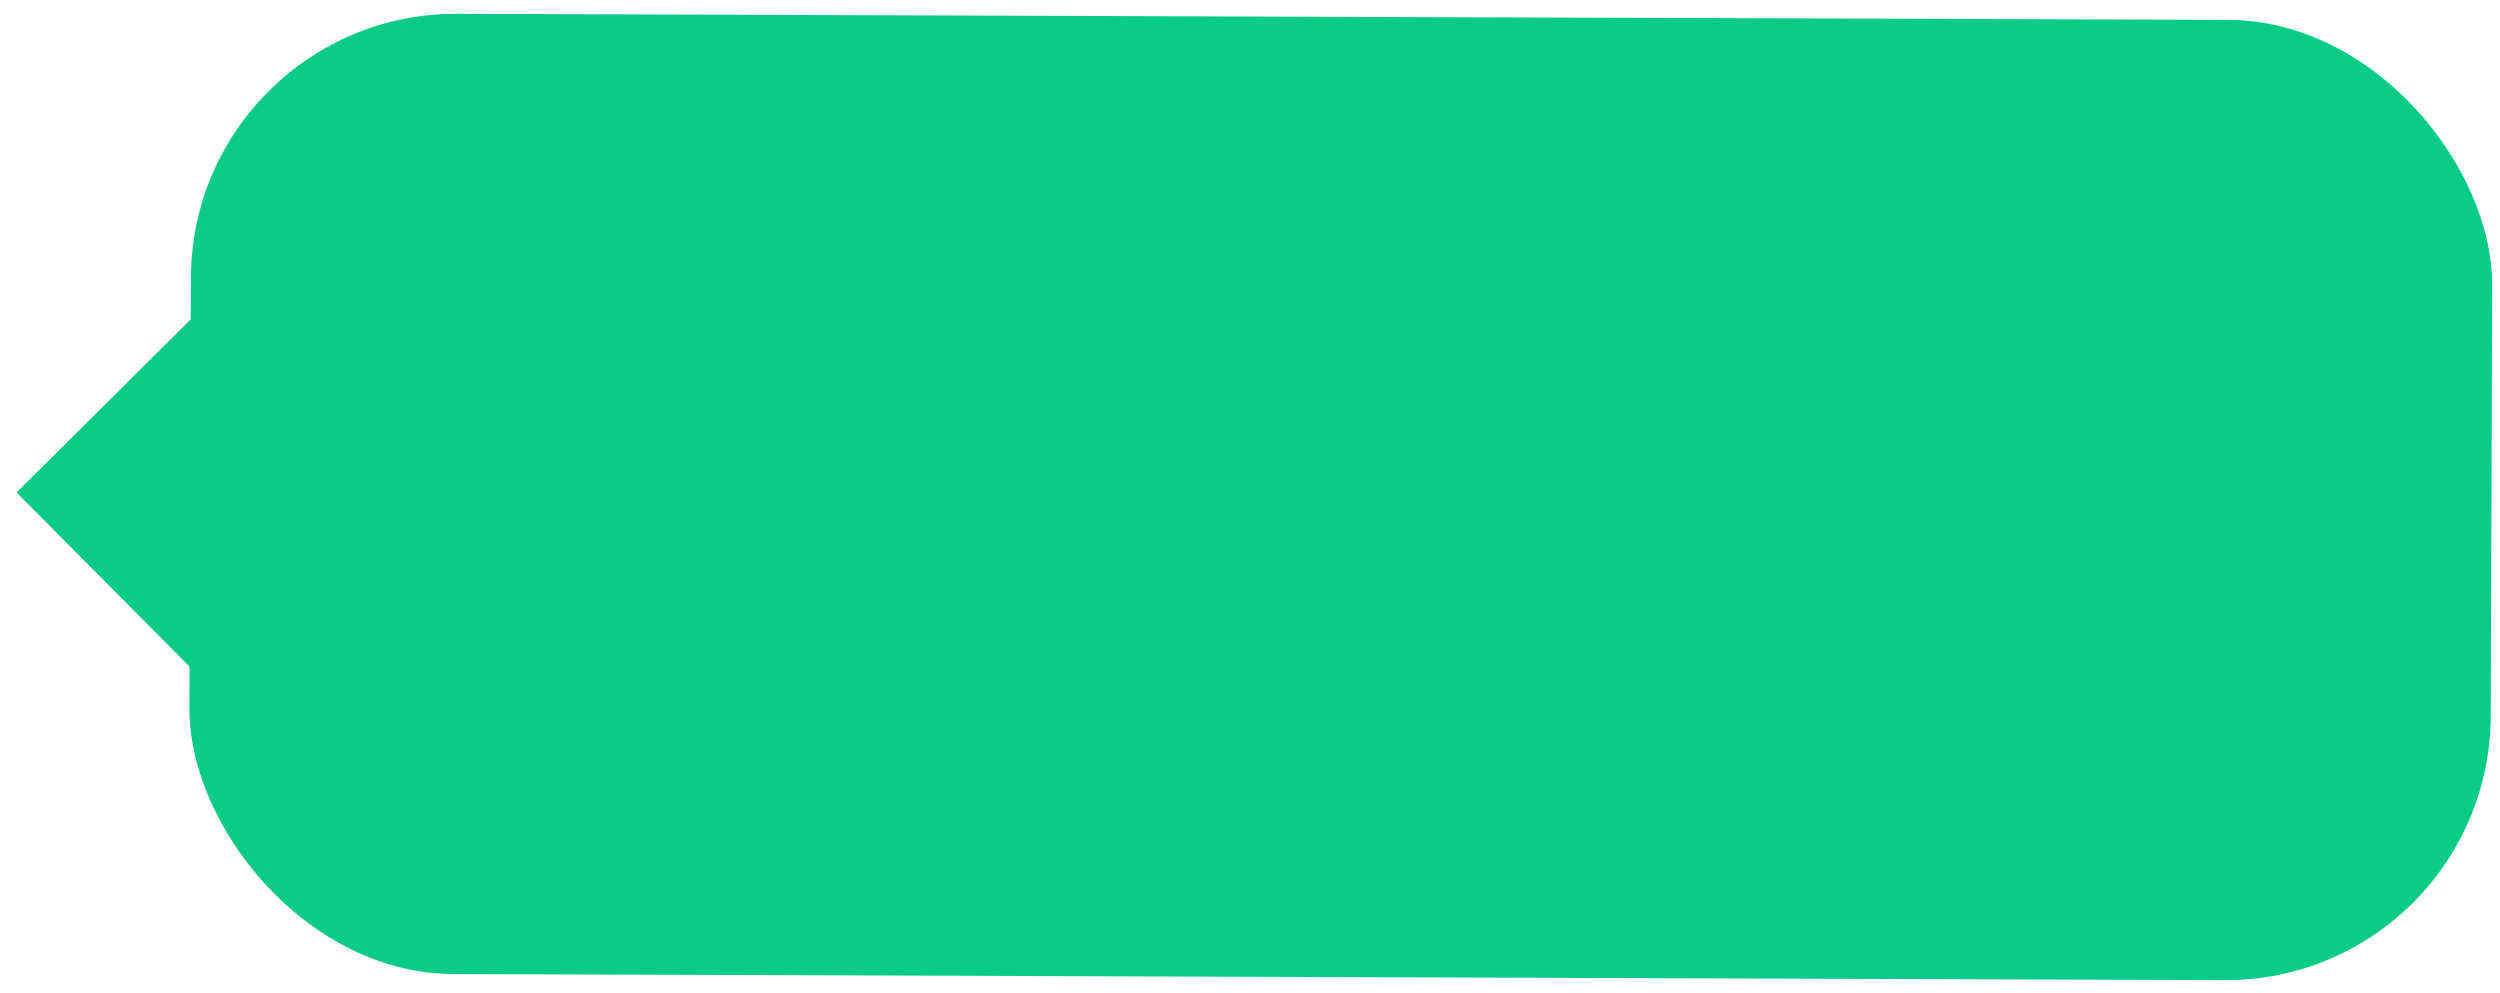 <svg width="151" height="60" viewBox="0 0 151 60" fill="none" xmlns="http://www.w3.org/2000/svg">
<rect x="150.385" y="59.256" width="139" height="58" rx="16" transform="rotate(-179.803 150.385 59.256)" fill="#0ACC86"/>
<path d="M11.706 40.523L1 29.744L11.78 19.038L11.706 40.523Z" fill="#0ACC86"/>
</svg>

